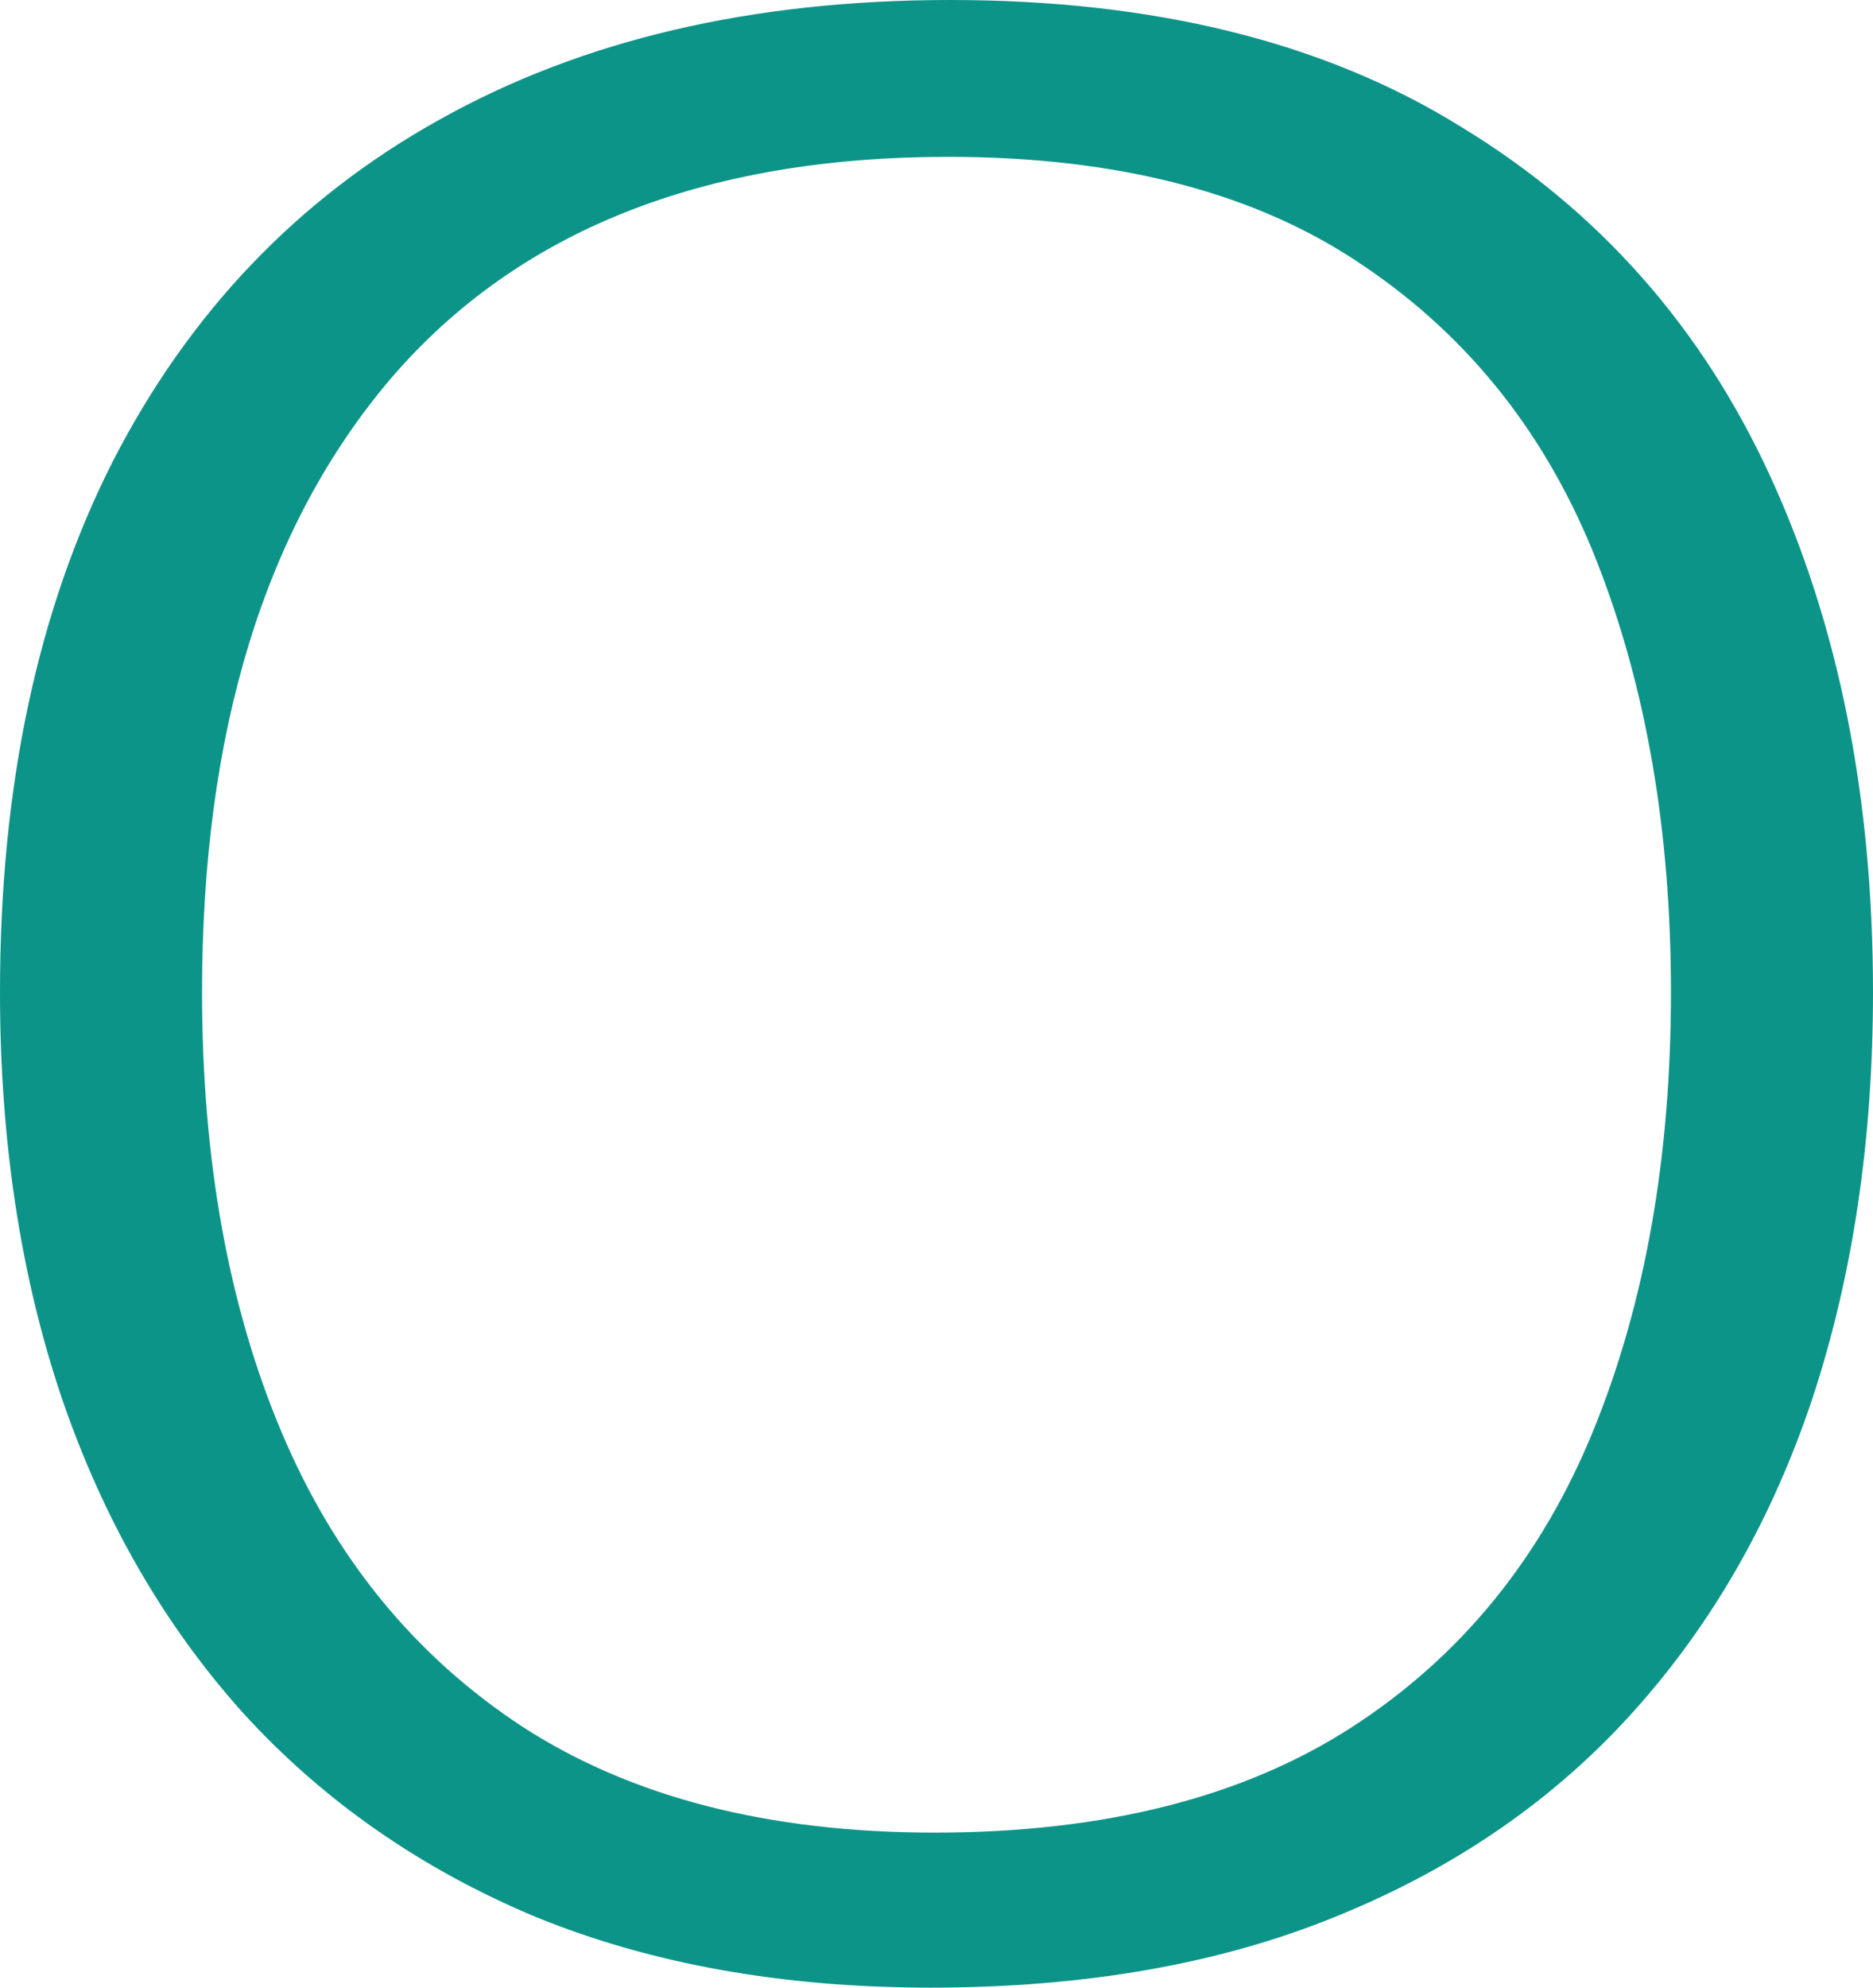 <svg width="33" height="35" viewBox="0 0 33 35" fill="none" xmlns="http://www.w3.org/2000/svg">
<path d="M33 17.469C33 20.075 32.646 22.454 31.939 24.605C31.231 26.736 30.181 28.577 28.789 30.128C27.397 31.68 25.663 32.88 23.586 33.728C21.532 34.576 19.136 35 16.397 35C13.796 35 11.479 34.586 9.448 33.759C7.417 32.911 5.694 31.711 4.279 30.16C2.887 28.608 1.826 26.767 1.095 24.637C0.365 22.485 0 20.096 0 17.469C0 13.849 0.662 10.736 1.985 8.129C3.332 5.502 5.249 3.496 7.737 2.11C10.247 0.703 13.248 0 16.74 0C20.345 0 23.346 0.745 25.743 2.234C28.162 3.703 29.976 5.751 31.186 8.378C32.395 11.005 33 14.035 33 17.469ZM3.56 17.469C3.56 20.427 4.028 23.013 4.964 25.226C5.899 27.439 7.314 29.167 9.209 30.408C11.126 31.649 13.545 32.27 16.466 32.27C19.455 32.27 21.909 31.649 23.826 30.408C25.743 29.167 27.158 27.429 28.07 25.195C28.983 22.961 29.44 20.386 29.44 17.469C29.44 14.635 29.006 12.111 28.139 9.898C27.272 7.685 25.902 5.947 24.031 4.685C22.16 3.403 19.718 2.762 16.705 2.762C12.392 2.762 9.117 4.065 6.881 6.671C4.667 9.277 3.56 12.877 3.56 17.469Z" fill="#0D9488"/>
</svg>
